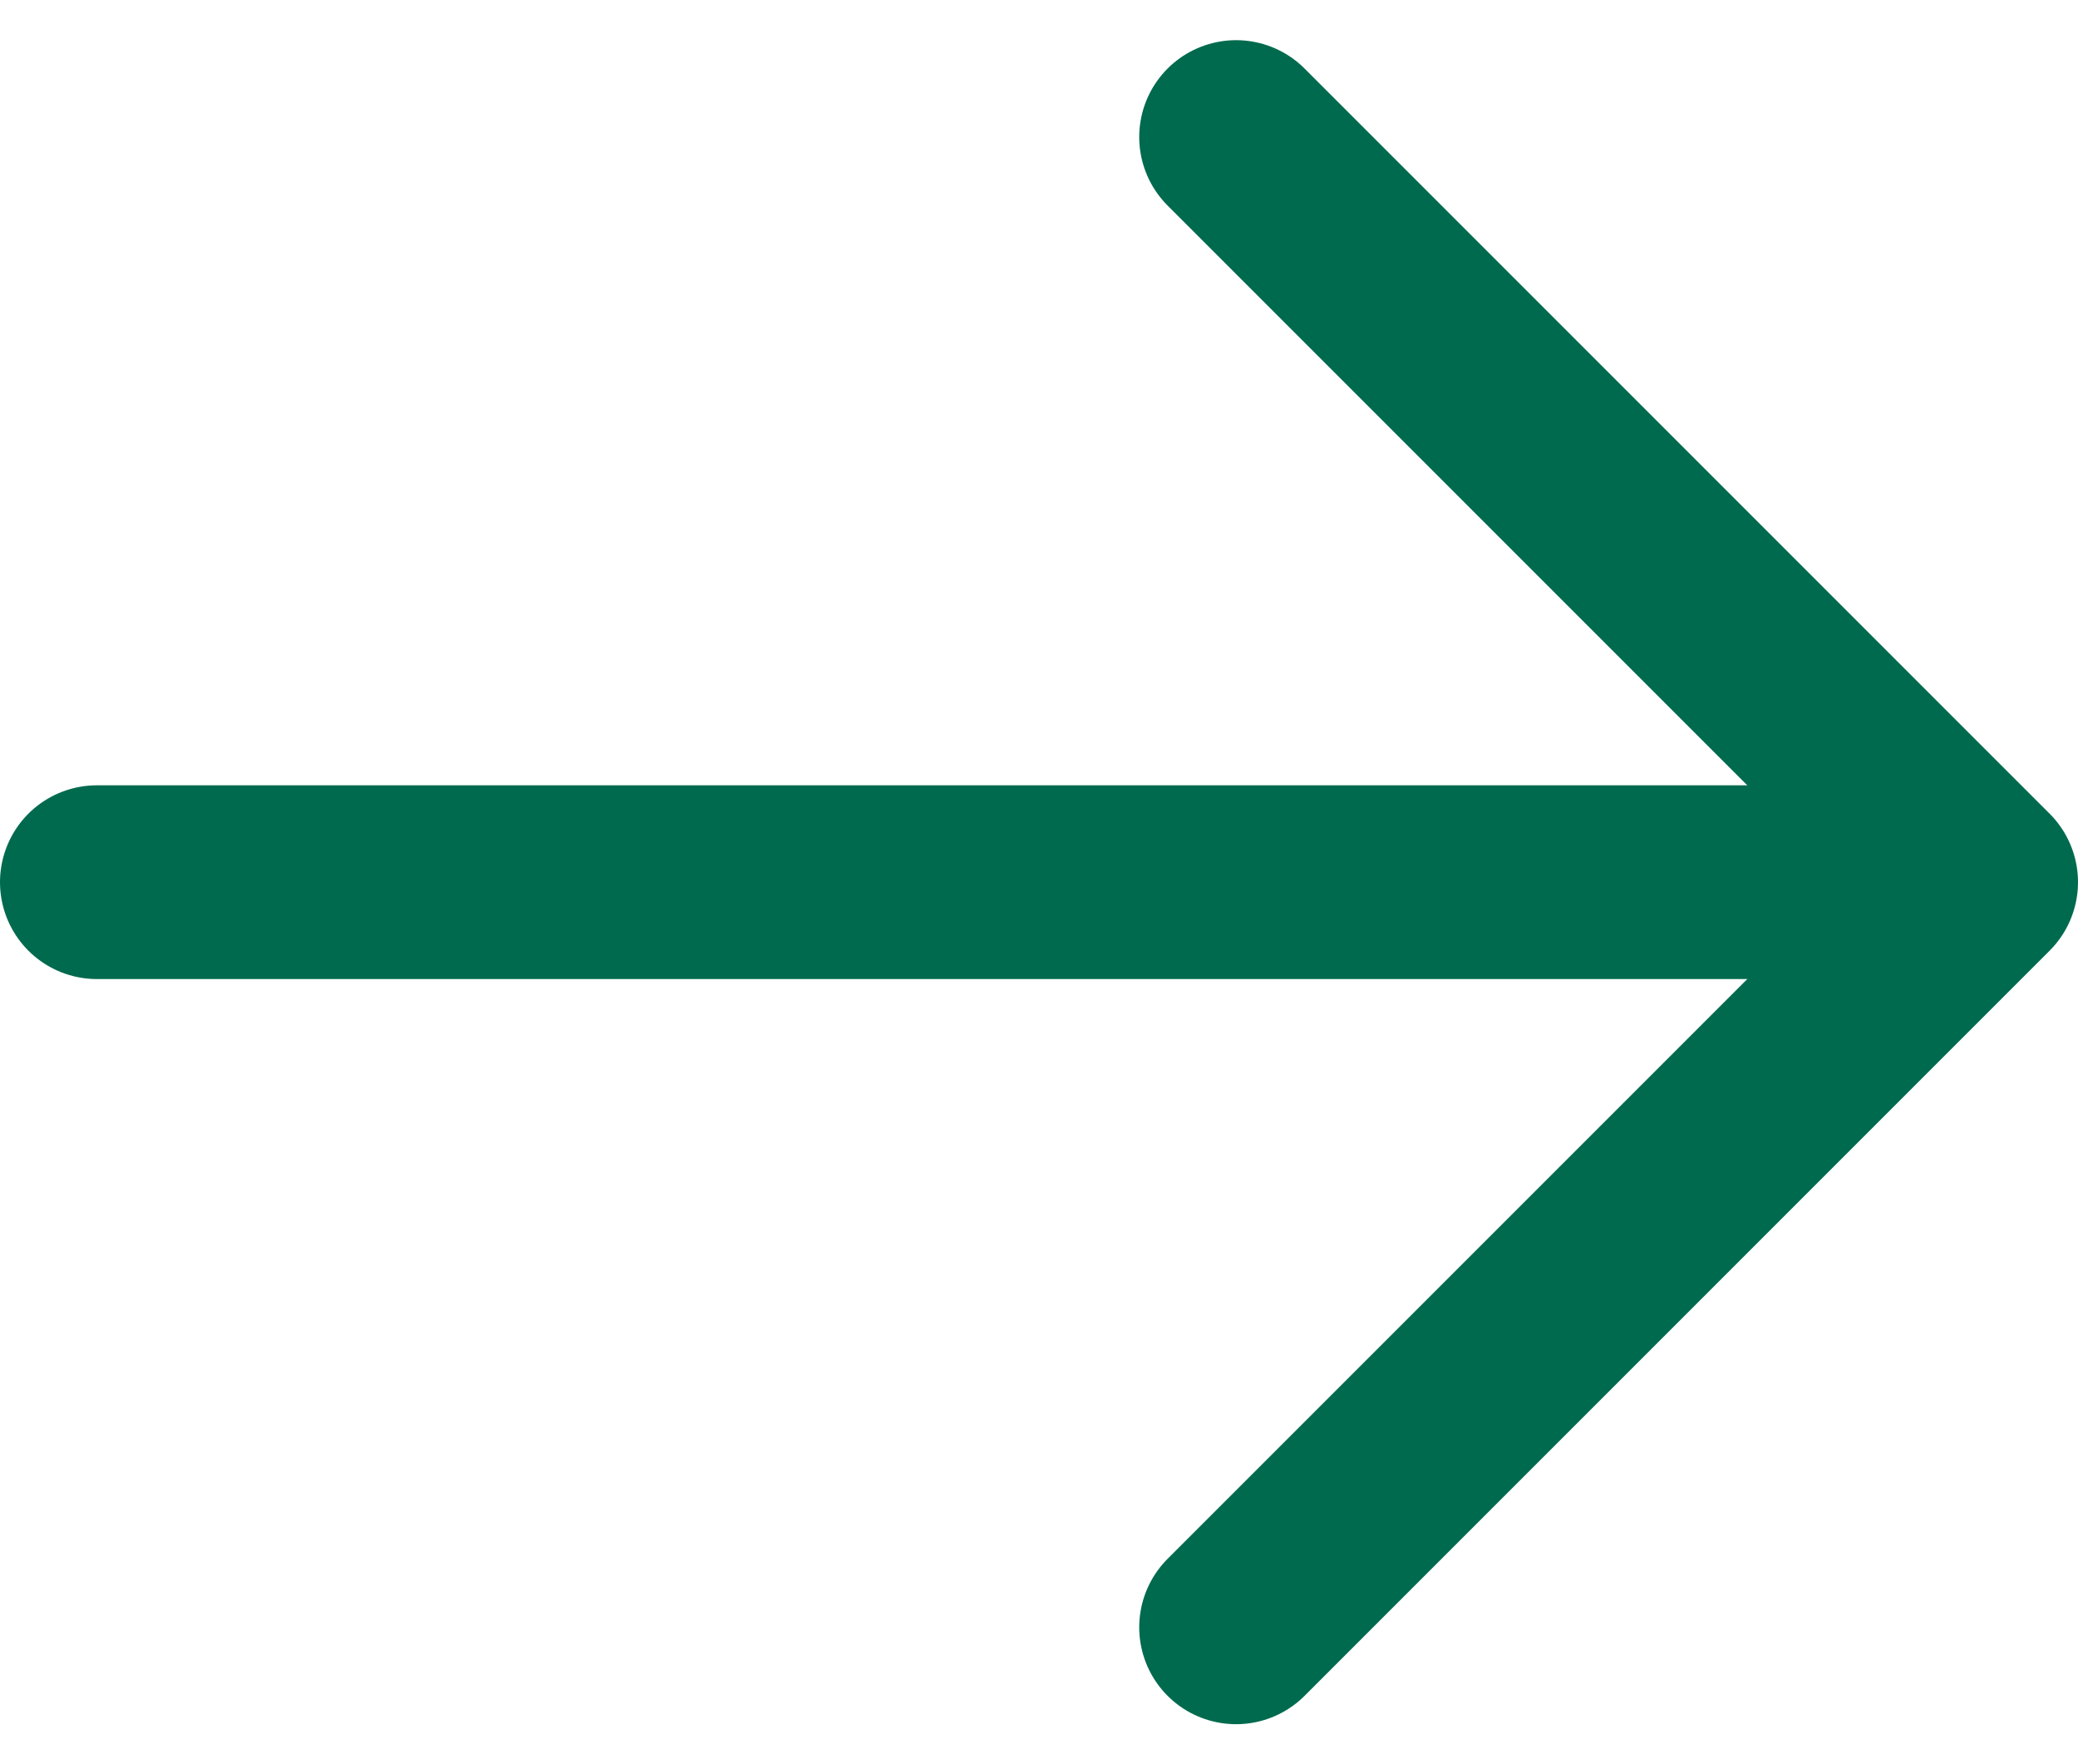 <svg xmlns="http://www.w3.org/2000/svg" width="16.09" height="13.66" viewBox="0 0 16.09 13.66"><defs><style>.a{fill:none;stroke:#006a4e;stroke-linecap:round;stroke-linejoin:round;stroke-miterlimit:10;stroke-width:1.5px;}</style></defs><g transform="translate(-3.25 1.061)"><path class="a" d="M0,0H14.025" transform="translate(4 5.769)"/><path class="a" d="M0,0,5.769,5.769,0,11.538" transform="translate(12.821)"/></g></svg>